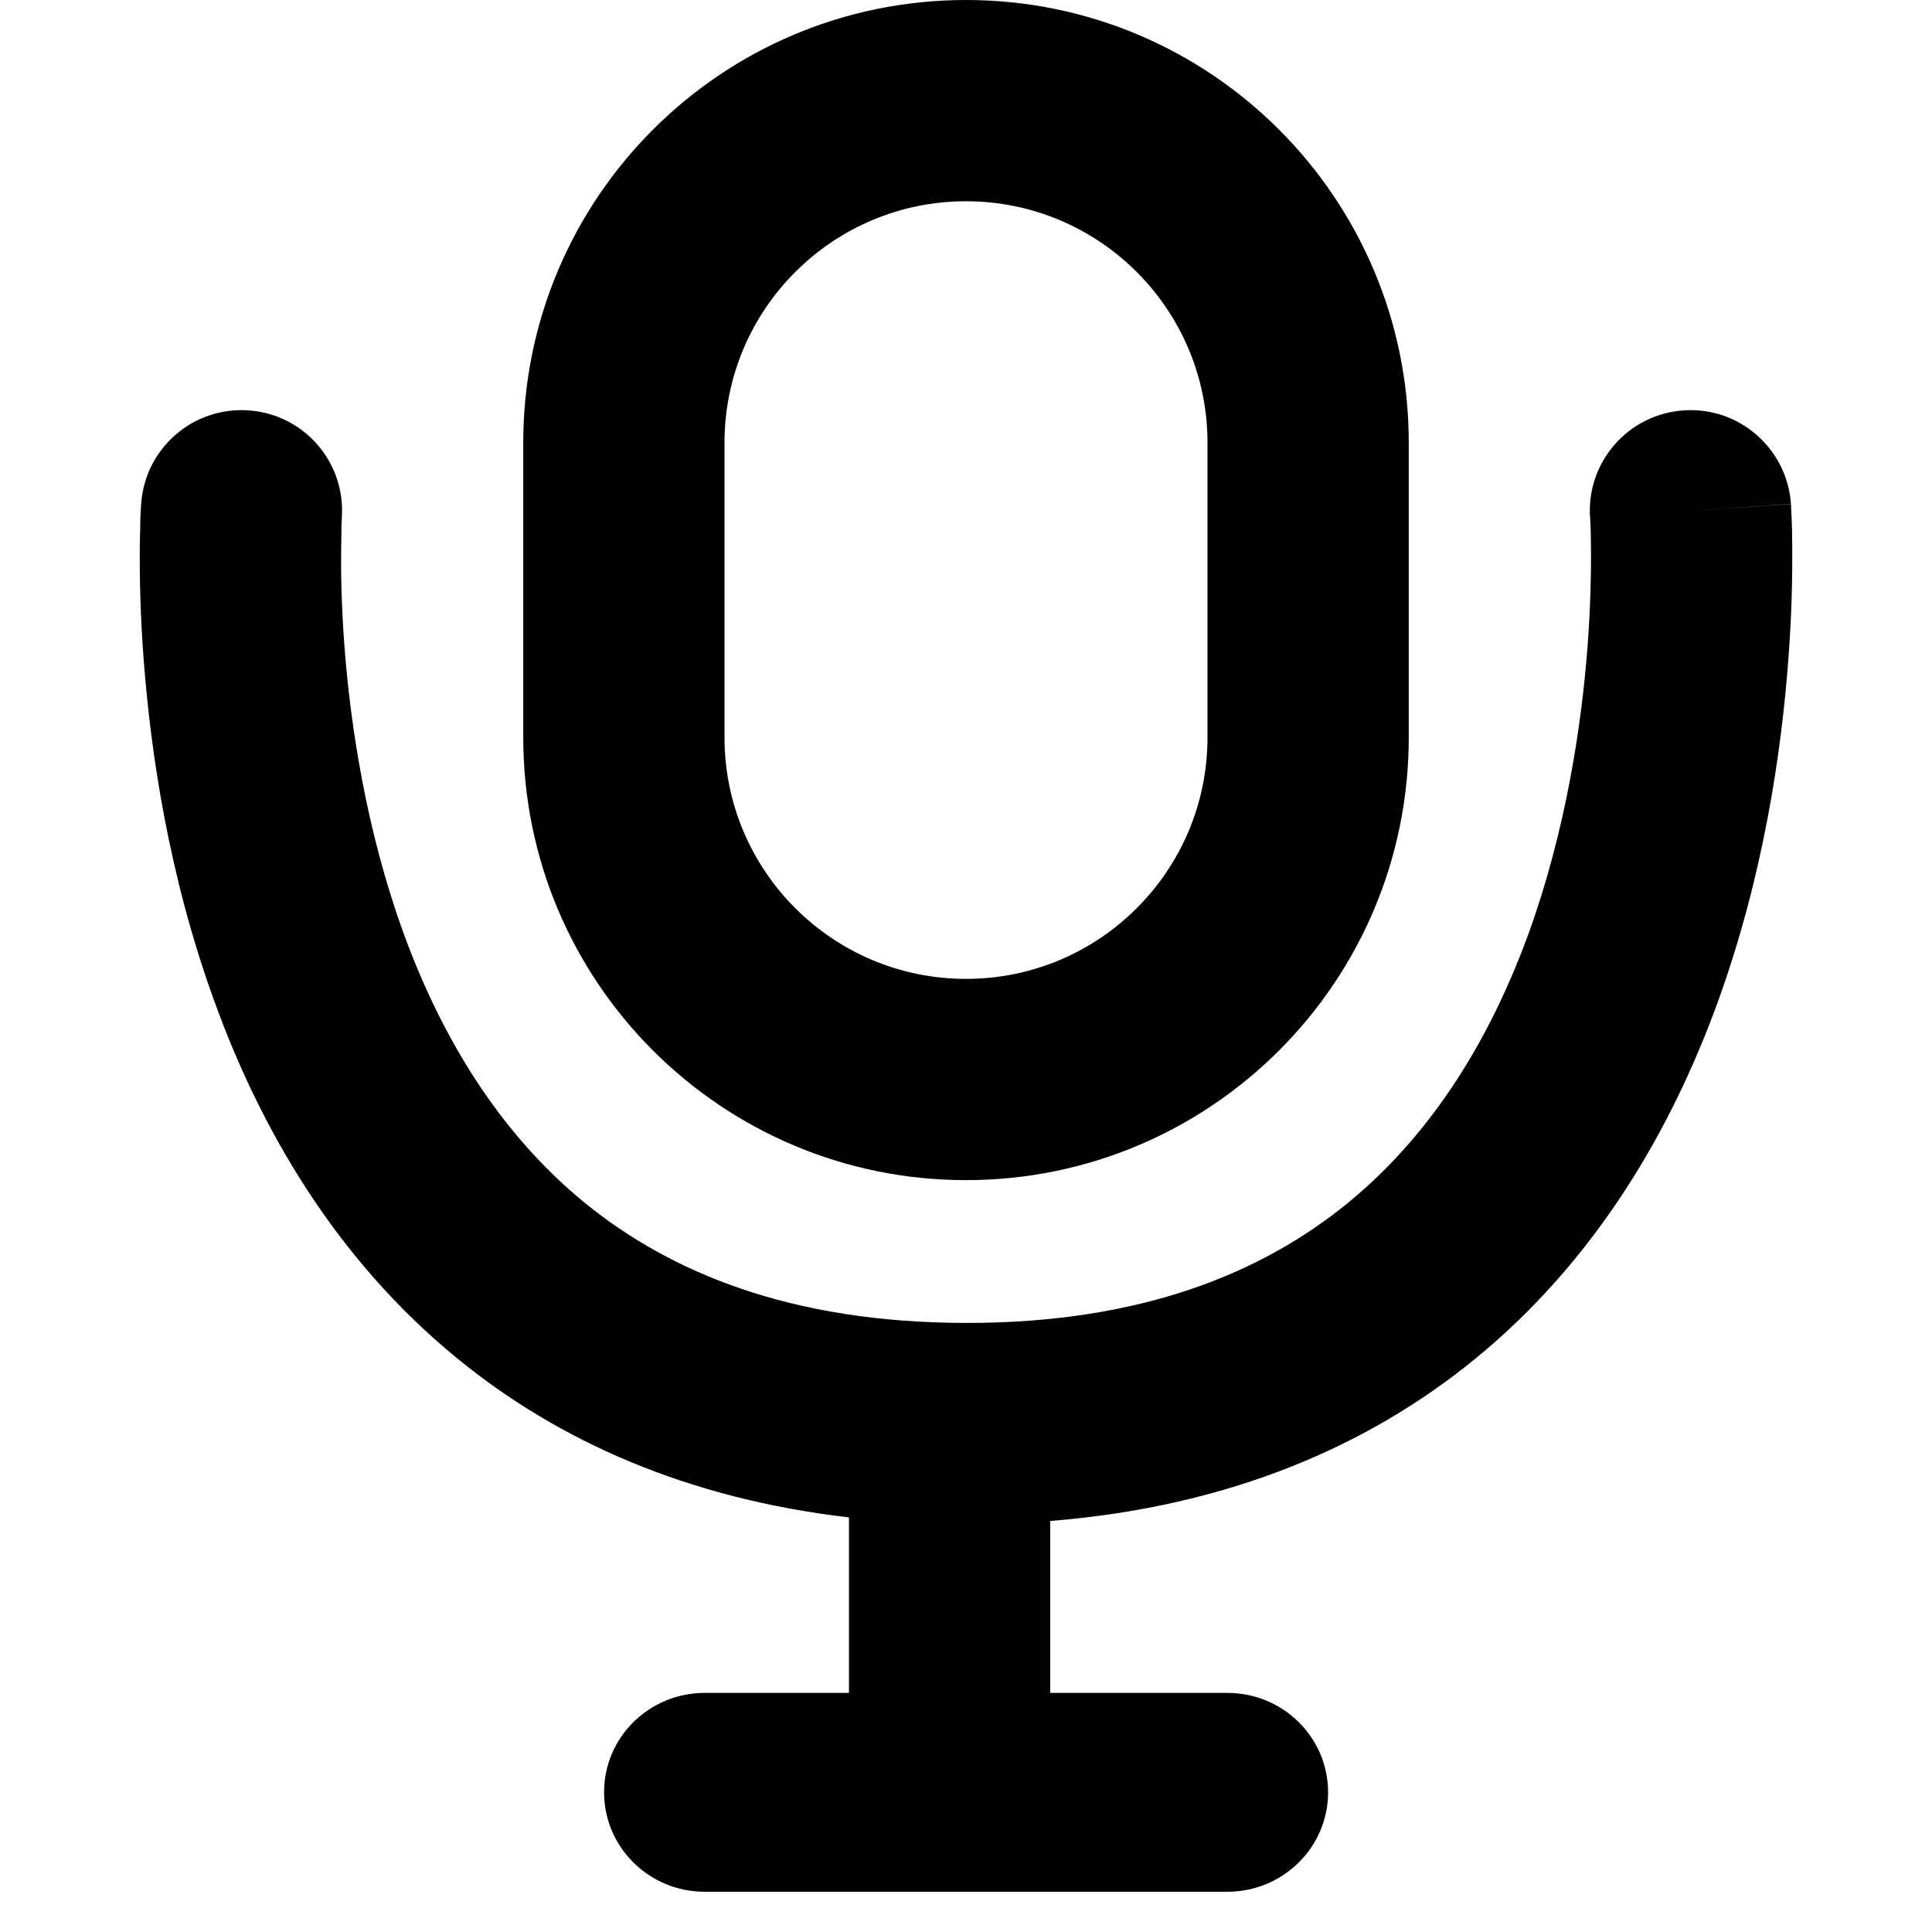 <svg xmlns="http://www.w3.org/2000/svg" viewBox="0 0 12 12"><g clip-path="url(#a)"><path fill-rule="evenodd" d="M6 0c-1.519 0-2.75 1.231-2.75 2.75v1.83c0 1.519 1.231 2.75 2.75 2.75s2.75-1.231 2.75-2.75v-1.83c0-1.519-1.231-2.75-2.75-2.75Zm1.5 4.58v-1.83c0-.828-.672-1.5-1.5-1.5s-1.5.672-1.5 1.5v1.83c0 .829.672 1.5 1.5 1.5s1.5-.671 1.5-1.5Z" clip-rule="evenodd"/><path d="M6.523 9.447c1.1-.088 1.966-.458 2.637-1.005.763-.623 1.227-1.44 1.51-2.22.283-.78.394-1.549.437-2.116.022-.285.026-.524.025-.694 0-.085-.002-.153-.004-.2l-.003-.057v-.017l-.001-.005v-.002l-.624.041.624-.042c-.024-.344-.322-.605-.666-.581-.345.023-.605.321-.582.665l.001.008.002.039c.001.035.003.089.003.16.001.14-.003.344-.021.59-.038.497-.135 1.146-.366 1.785-.232.638-.588 1.239-1.126 1.678-.529.431-1.277.744-2.368.743-1.092-.001-1.84-.315-2.37-.747-.538-.44-.894-1.04-1.126-1.678-.231-.638-.328-1.286-.366-1.782-.018-.246-.022-.45-.02-.59l.002-.16.002-.038v-.008c.024-.344-.236-.642-.58-.665-.345-.024-.643.237-.666.58v.004l-.001.005-.001.017-.003.056-.004.2c-.001.17.003.409.025.694.043.566.155 1.335.438 2.113.282.78.746 1.596 1.51 2.22.627.513 1.428.87 2.432.987v1.09h-.896c-.346 0-.625.276-.625.617 0 .342.28.618.625.618h3.247c.345 0 .625-.277.625-.617 0-.342-.28-.618-.625-.618h-1.101v-1.068Z"/></g><defs><clipPath id="a"><path d="M0 0h12v12h-12z"/></clipPath></defs></svg>